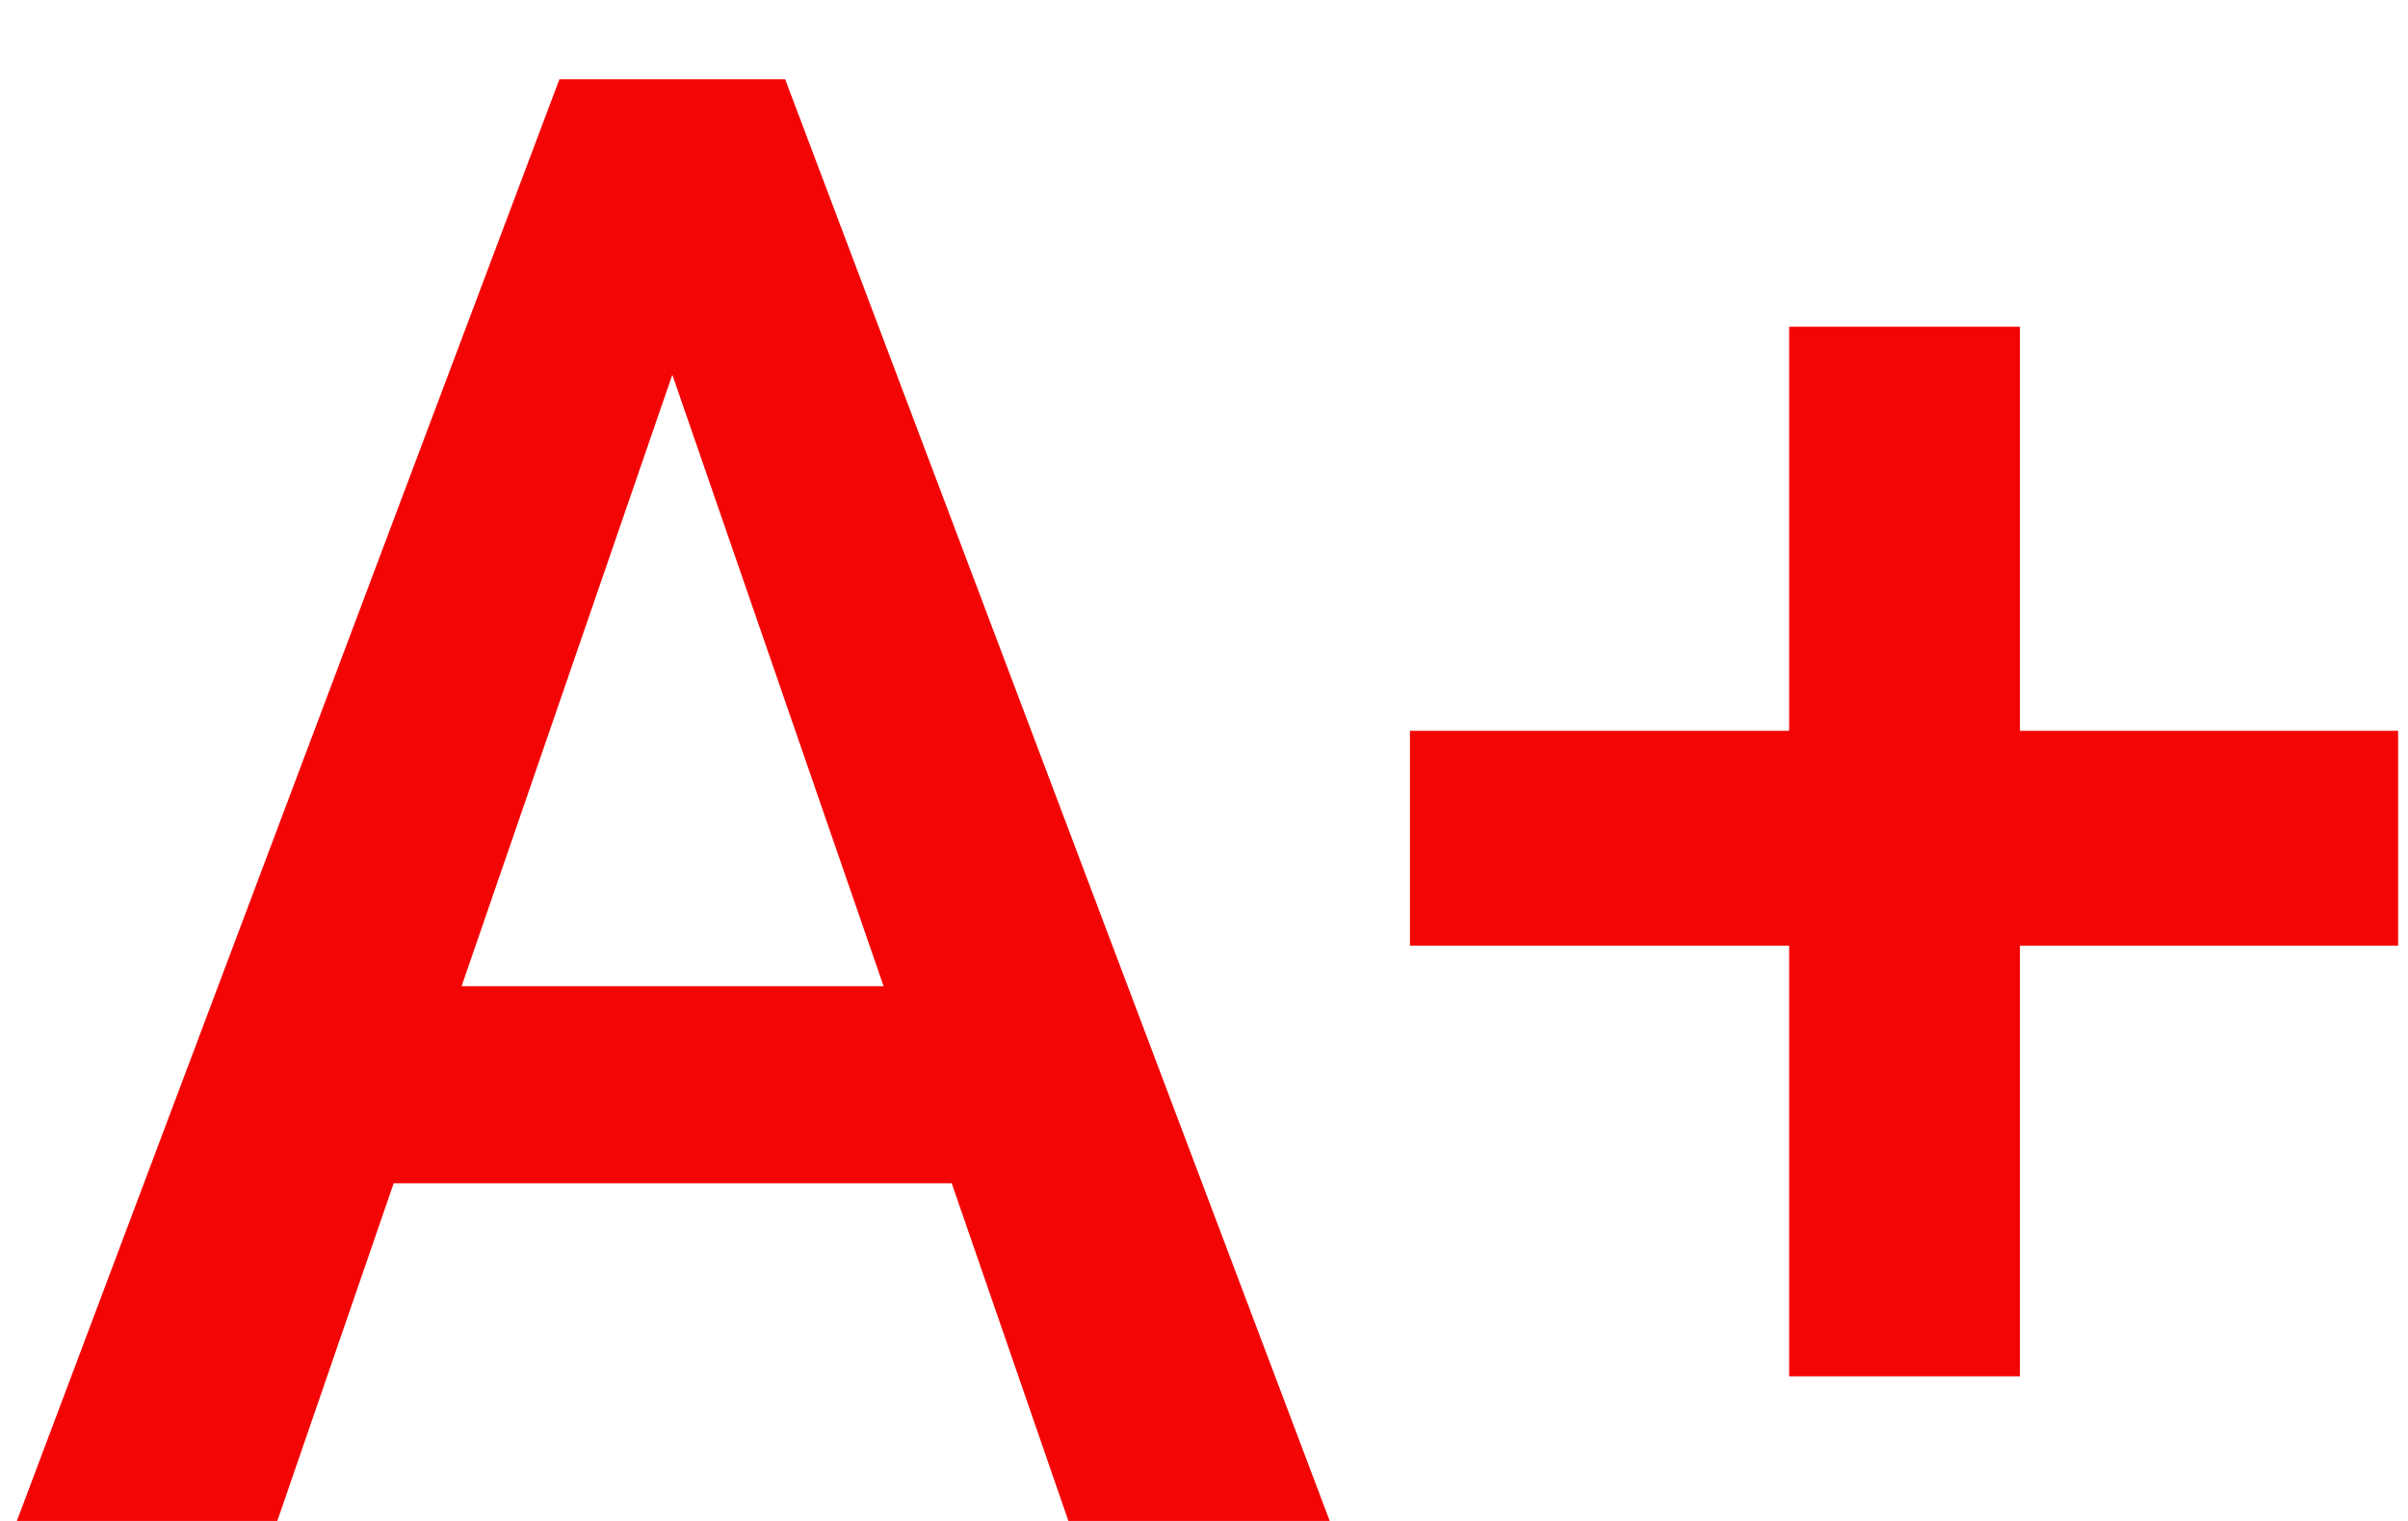<svg width="19" height="12" viewBox="0 0 19 12" fill="none" xmlns="http://www.w3.org/2000/svg">
<path d="M5.586 2.141L2.188 12H0.133L4.414 0.625H5.727L5.586 2.141ZM8.43 12L5.023 2.141L4.875 0.625H6.195L10.492 12H8.43ZM8.266 7.781V9.336H2.078V7.781H8.266ZM18.922 5.766V7.461H11.125V5.766H18.922ZM15.938 2.578V10.859H14.117V2.578H15.938Z" fill="#F40505"/>
</svg>
